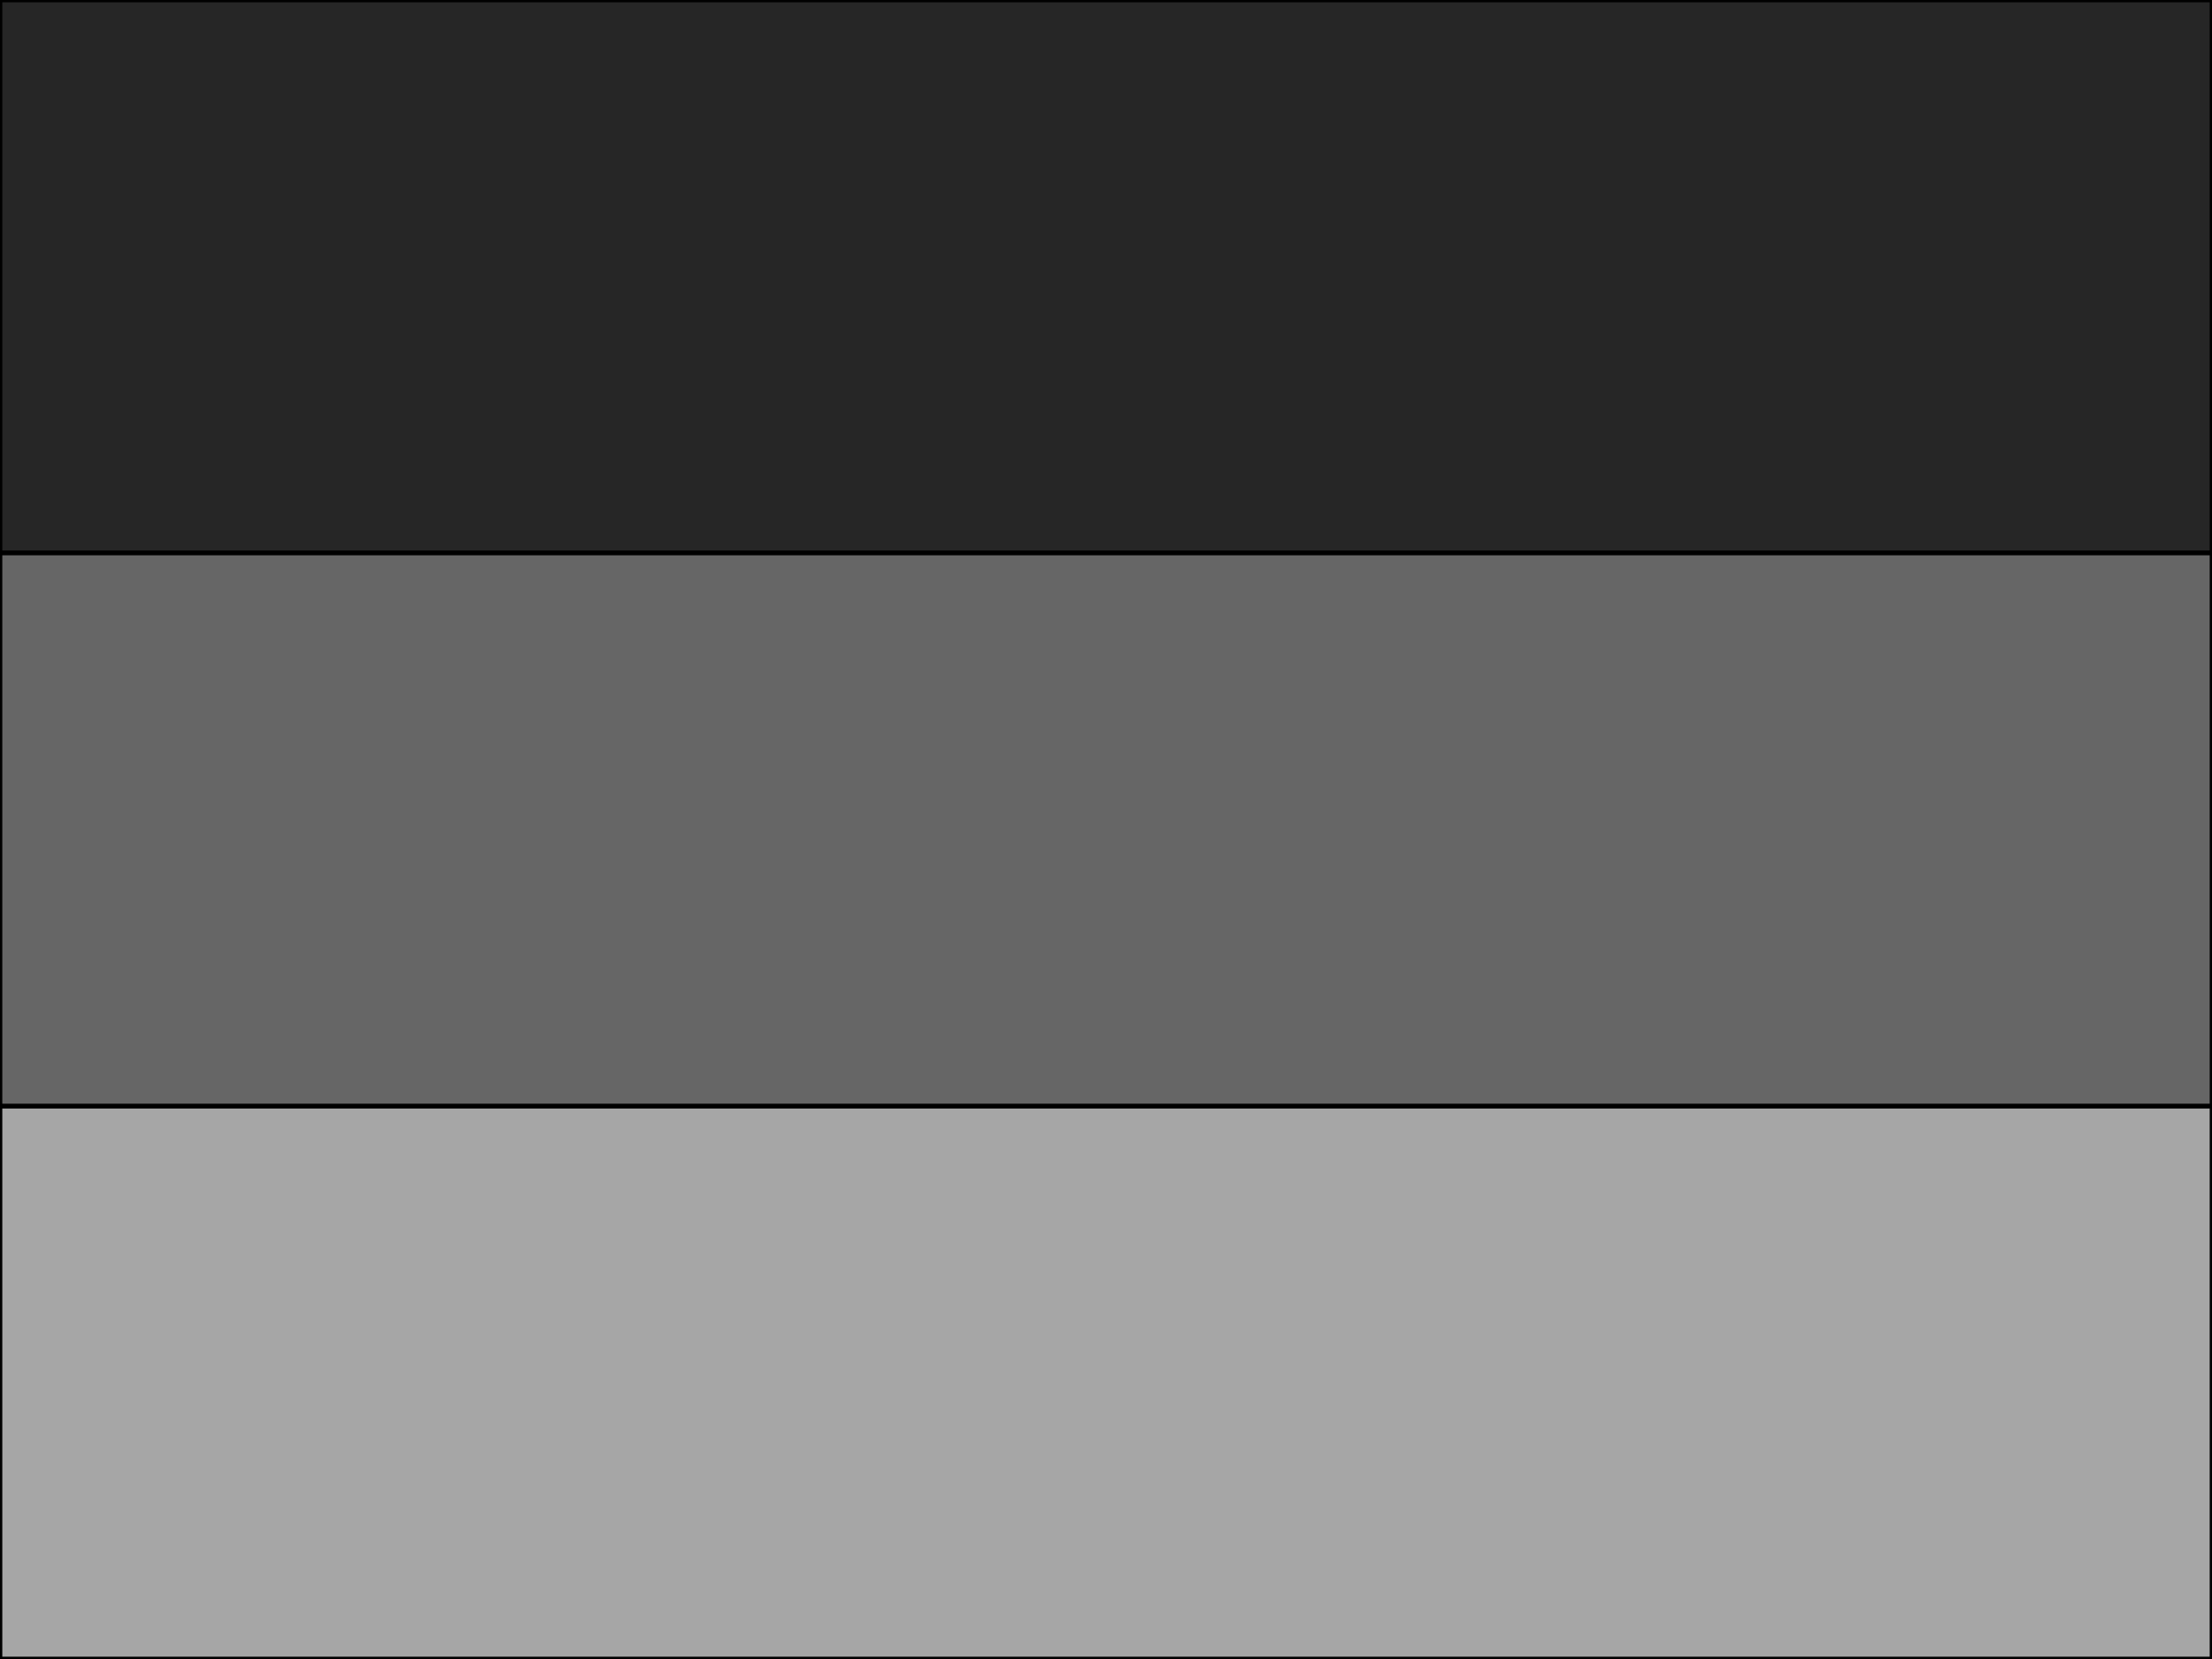 <?xml version="1.0" standalone="no"?><!DOCTYPE svg PUBLIC "-//W3C//DTD SVG 1.1//EN" "http://www.w3.org/Graphics/SVG/1.1/DTD/svg11.dtd"><svg width="100%" height="100%" viewBox="0 0 640 480" version="1.1" xmlns="http://www.w3.org/2000/svg" xmlns:xlink="http://www.w3.org/1999/xlink" xml:space="preserve" style="fill-rule:evenodd;clip-rule:evenodd;stroke-miterlimit:1.414;"><g><rect x="0" y="320" width="640" height="160.002" style="fill:#a6a6a6;stroke-width:1.33px;stroke:#000;"/><rect x="0" y="0" width="640" height="160" style="fill:#262626;stroke-width:1.33px;stroke:#000;"/><rect x="0" y="160" width="640" height="160" style="fill:#666;stroke-width:1.33px;stroke:#000;"/></g></svg>